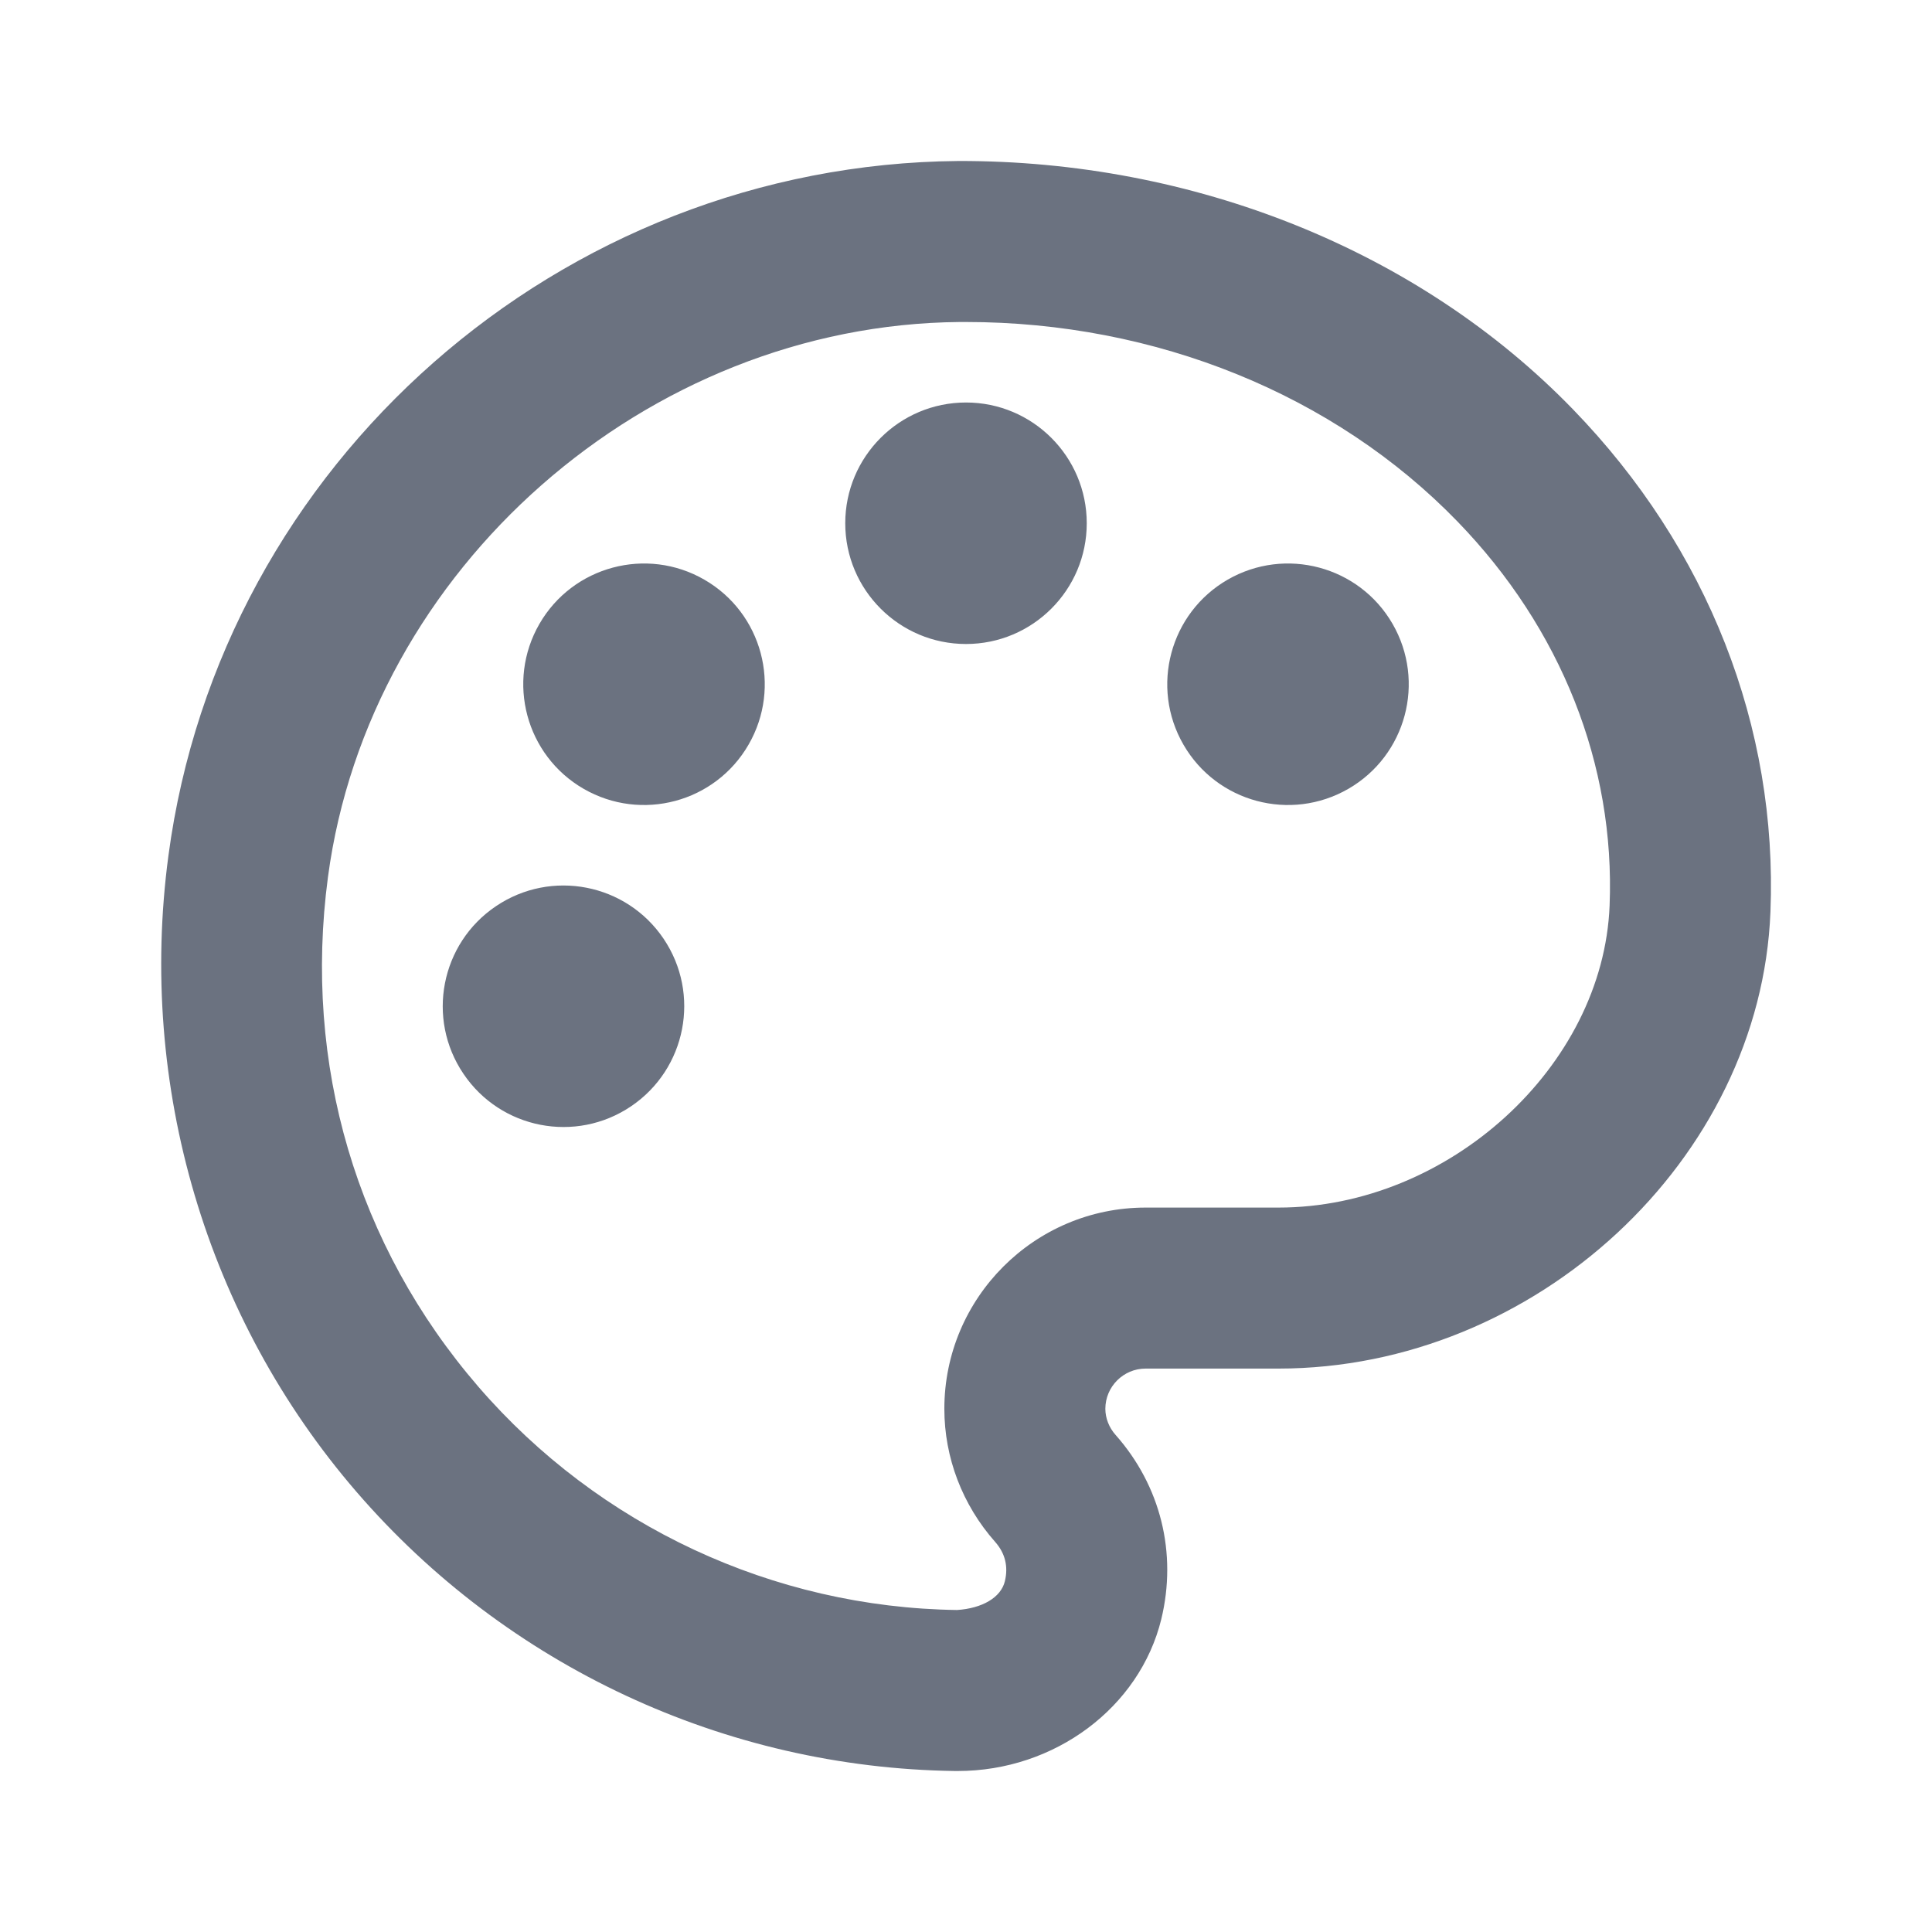 <svg fill="none" height="24" viewBox="0 0 24 24" width="24" xmlns="http://www.w3.org/2000/svg"><path clip-rule="evenodd" d="m10.5 6.5c0-.828.672-1.5 1.5-1.5s1.5.672 1.5 1.5-.672 1.5-1.5 1.5-1.5-.672-1.5-1.5zm4.201 2.75c-.414-.717-.168-1.635.549-2.049.718-.414 1.635-.168 2.049.549.414.718.168 1.635-.549 2.049-.718.414-1.635.169-2.049-.549zm-5.951-2.049c-.717-.414-1.635-.168-2.049.549-.414.718-.168 1.635.549 2.049.718.414 1.635.169 2.049-.549.414-.717.169-1.635-.549-2.049zm-2.993 6.138c-.464-.686-.283-1.619.404-2.082.687-.464 1.619-.282 2.082.404.464.687.282 1.619-.404 2.082-.687.464-1.619.283-2.082-.404zm10.124 1.662h-1.65c-1.379 0-2.5 1.121-2.5 2.5 0 .606.224 1.193.631 1.653.124.14.165.305.121.488-.049.205-.285.338-.594.358-2.283-.031-4.45-1.042-5.946-2.773-1.515-1.755-2.179-4.004-1.869-6.332.511-3.833 3.958-6.862 7.849-6.895h.075c2.357 0 4.578.9 6.107 2.478 1.288 1.329 1.96 3.024 1.89 4.772-.079 1.998-2.002 3.751-4.114 3.751zm3.659-9.916c-1.923-1.984-4.725-3.092-7.634-3.085h-.001c-4.944.042-9.164 3.752-9.813 8.631-.382 2.86.471 5.741 2.338 7.903 1.868 2.164 4.577 3.427 7.431 3.466h.038c1.2 0 2.258-.787 2.527-1.886.199-.822-.008-1.656-.567-2.288-.082-.091-.128-.21-.128-.325 0-.275.224-.5.5-.5h1.65c3.192 0 5.991-2.598 6.112-5.672.092-2.3-.779-4.517-2.453-6.244z" fill="#6b7280" fill-rule="evenodd"/></svg>